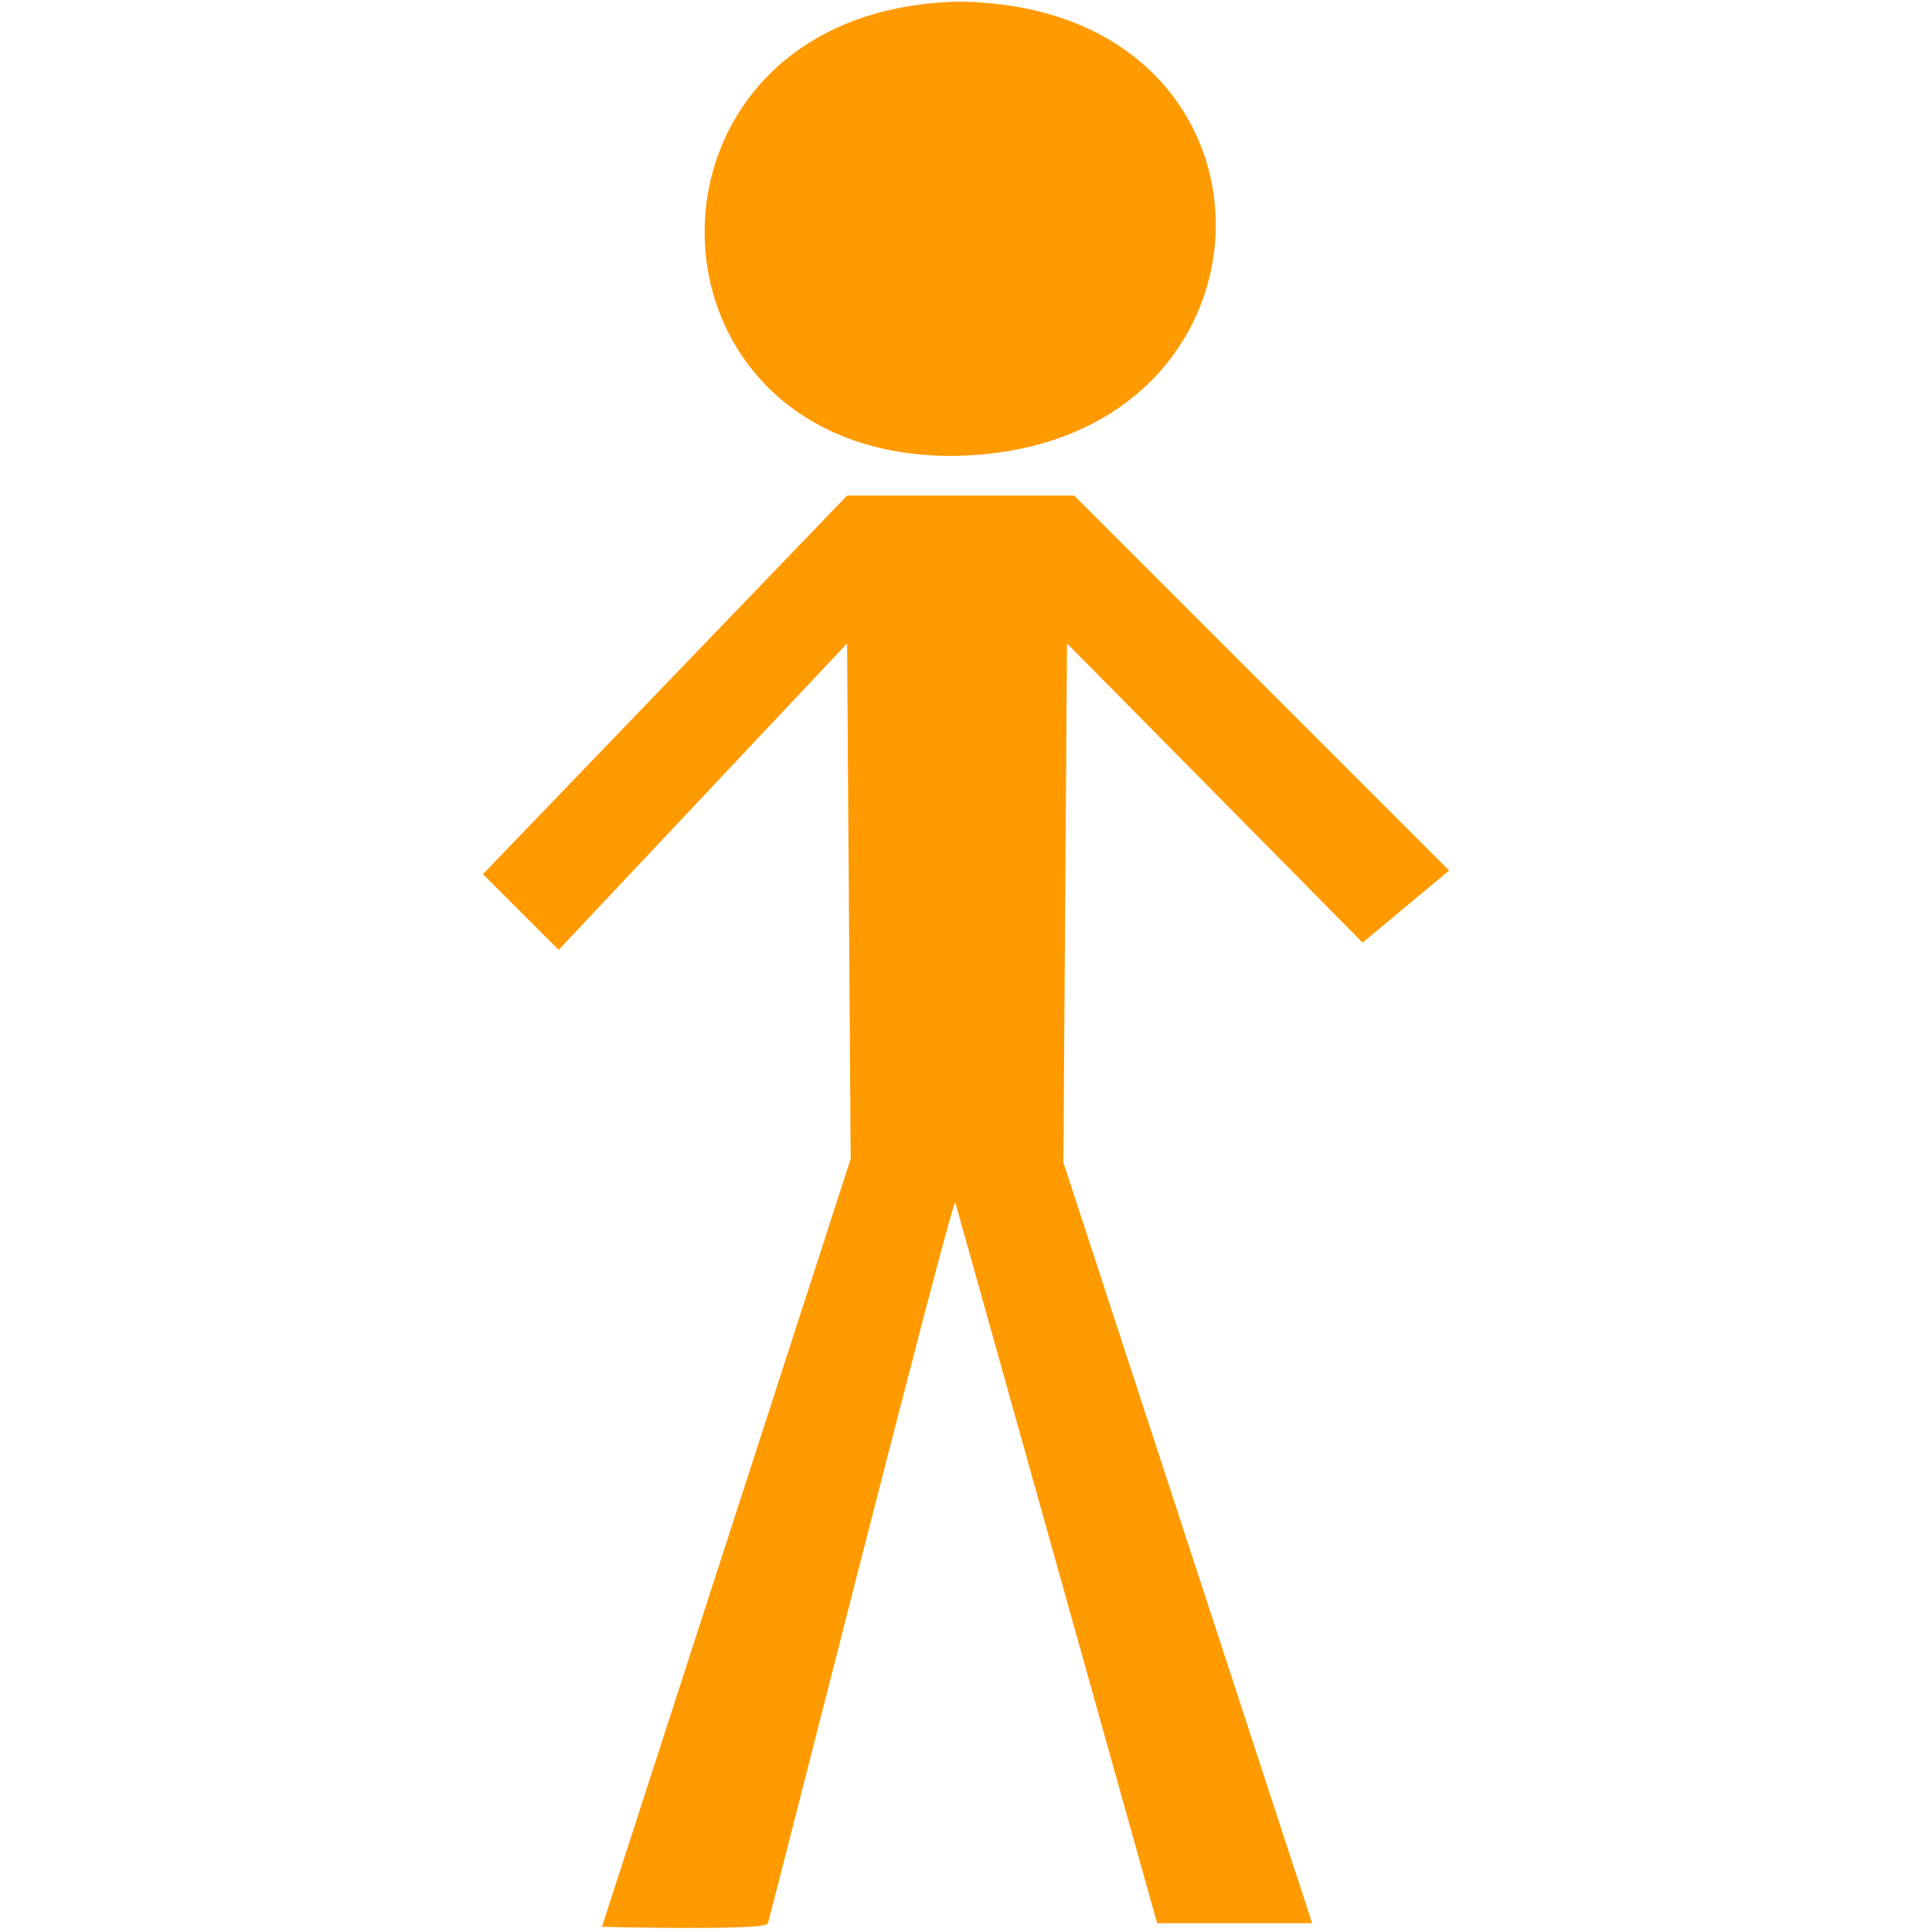<svg xmlns="http://www.w3.org/2000/svg" xmlns:xlink="http://www.w3.org/1999/xlink" width="500" zoomAndPan="magnify" viewBox="0 0 375 375" height="500" preserveAspectRatio="xMidYMid meet" version="1.0"><defs><clipPath id="355f57de28"><path d="M 93.75 96 L 281.25 96 L 281.25 375 L 93.75 375 Z M 93.75 96 " clip-rule="nonzero"/></clipPath></defs><g clip-path="url(#355f57de28)"><path fill="#ff9a00" d="M 164.418 96.191 L 93.742 169.668 L 108.438 184.363 L 164.418 124.883 L 165.117 224.945 L 116.836 373.996 C 116.836 373.996 148.324 374.781 149.023 373.383 C 149.371 372.684 184.012 235.449 185.41 233.344 L 224.598 373.293 L 254.688 373.293 L 206.402 225.645 L 207.102 124.879 L 264.484 182.961 L 281.277 168.965 L 208.504 96.188 L 164.418 96.188 Z M 164.418 96.191 " fill-opacity="1" fill-rule="evenodd"/></g><path fill="#ff9a00" d="M 186.105 0.324 C 120.328 1.727 121.027 87.797 184.004 88.496 C 251.883 88.496 253.98 1.027 186.105 0.324 Z M 186.105 0.324 " fill-opacity="1" fill-rule="evenodd"/></svg>